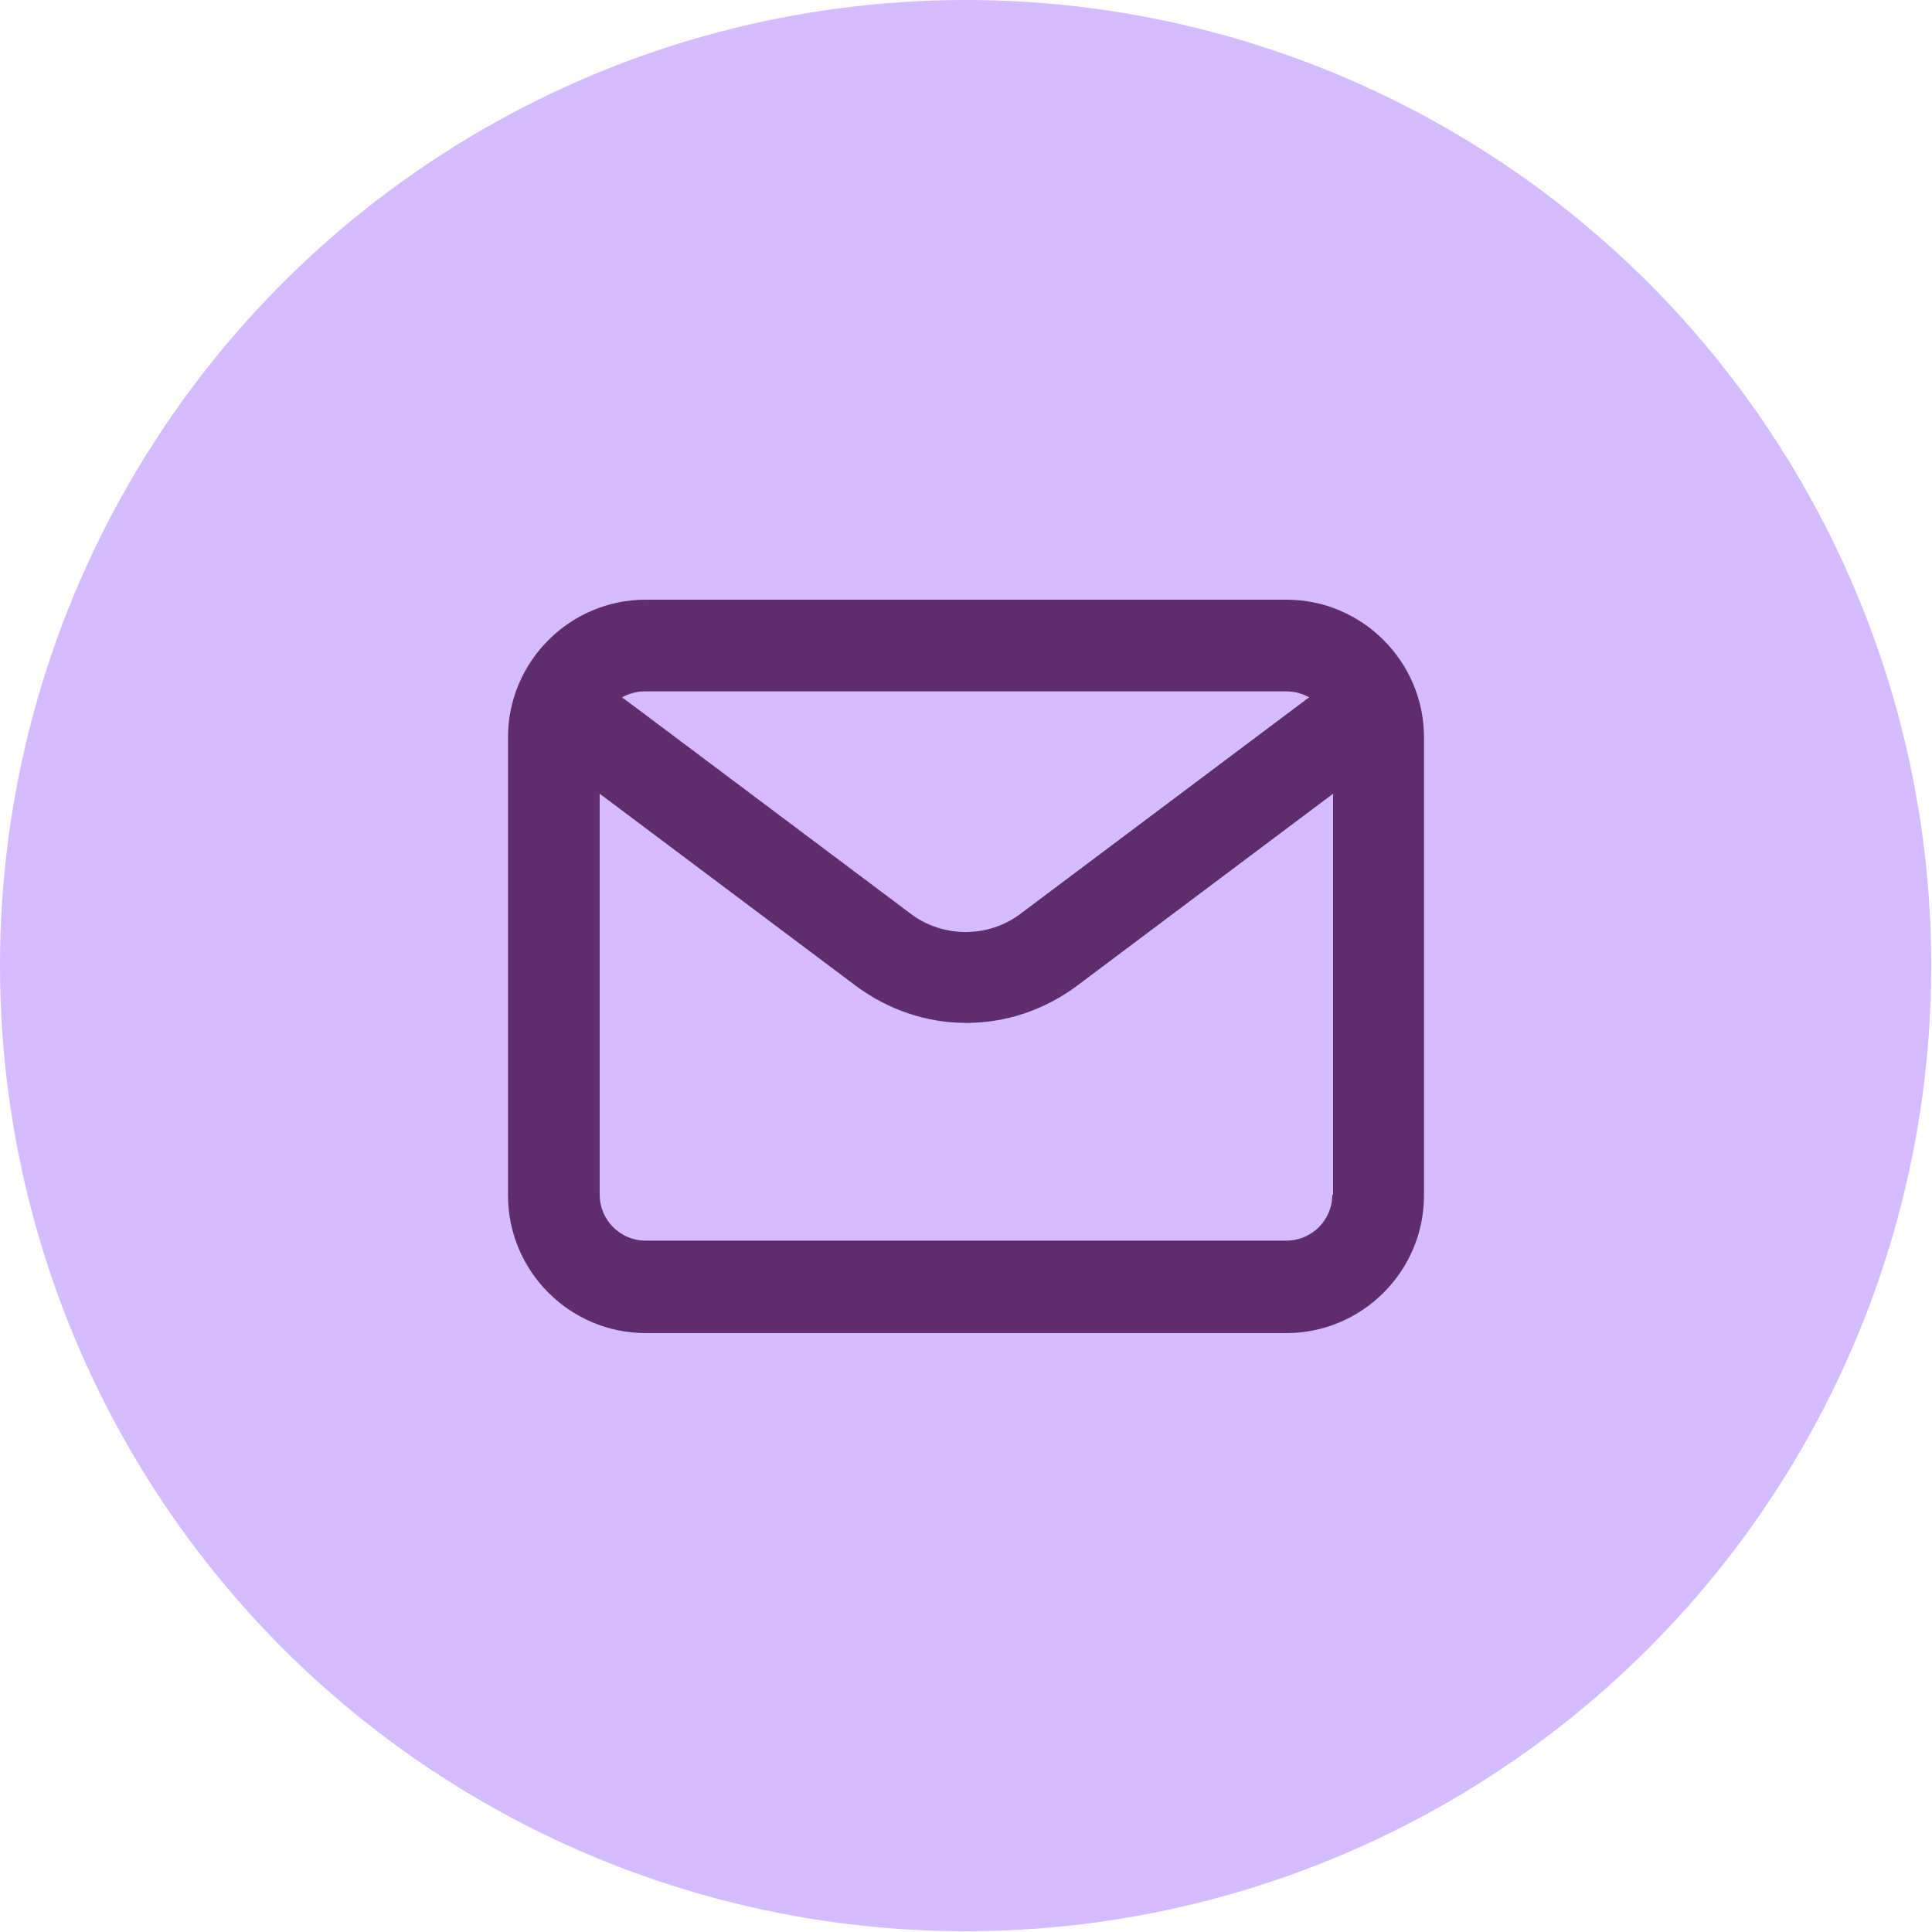 <?xml version="1.0" encoding="UTF-8"?>
<svg id="Calque_1" data-name="Calque 1" xmlns="http://www.w3.org/2000/svg" viewBox="0 0 25.29 25.29">
  <defs>
    <style>
      .cls-1 {
        fill: #5f2d6b;
      }

      .cls-2 {
        fill: #d5bbff;
      }
    </style>
  </defs>
  <circle class="cls-2" cx="12.64" cy="12.64" r="12.64"/>
  <path class="cls-1" d="M16.84,7.85h-8.39c-.99,0-1.8.81-1.8,1.8v6c0,.99.81,1.8,1.8,1.8h8.39c.99,0,1.8-.81,1.8-1.8v-6c0-.99-.81-1.8-1.8-1.8ZM8.45,9.05h8.39c.11,0,.21.03.3.08-.02.01-.04.02-.06.04l-3.72,2.79c-.42.32-1.02.32-1.44,0l-3.72-2.79s-.04-.03-.06-.04c.09-.05.19-.08.3-.08ZM17.44,15.64c0,.33-.27.6-.6.6h-8.39c-.33,0-.6-.27-.6-.6v-5.25l3.36,2.52c.42.31.92.48,1.44.48s1.02-.17,1.44-.48l3.36-2.52v5.25Z"/>
</svg>